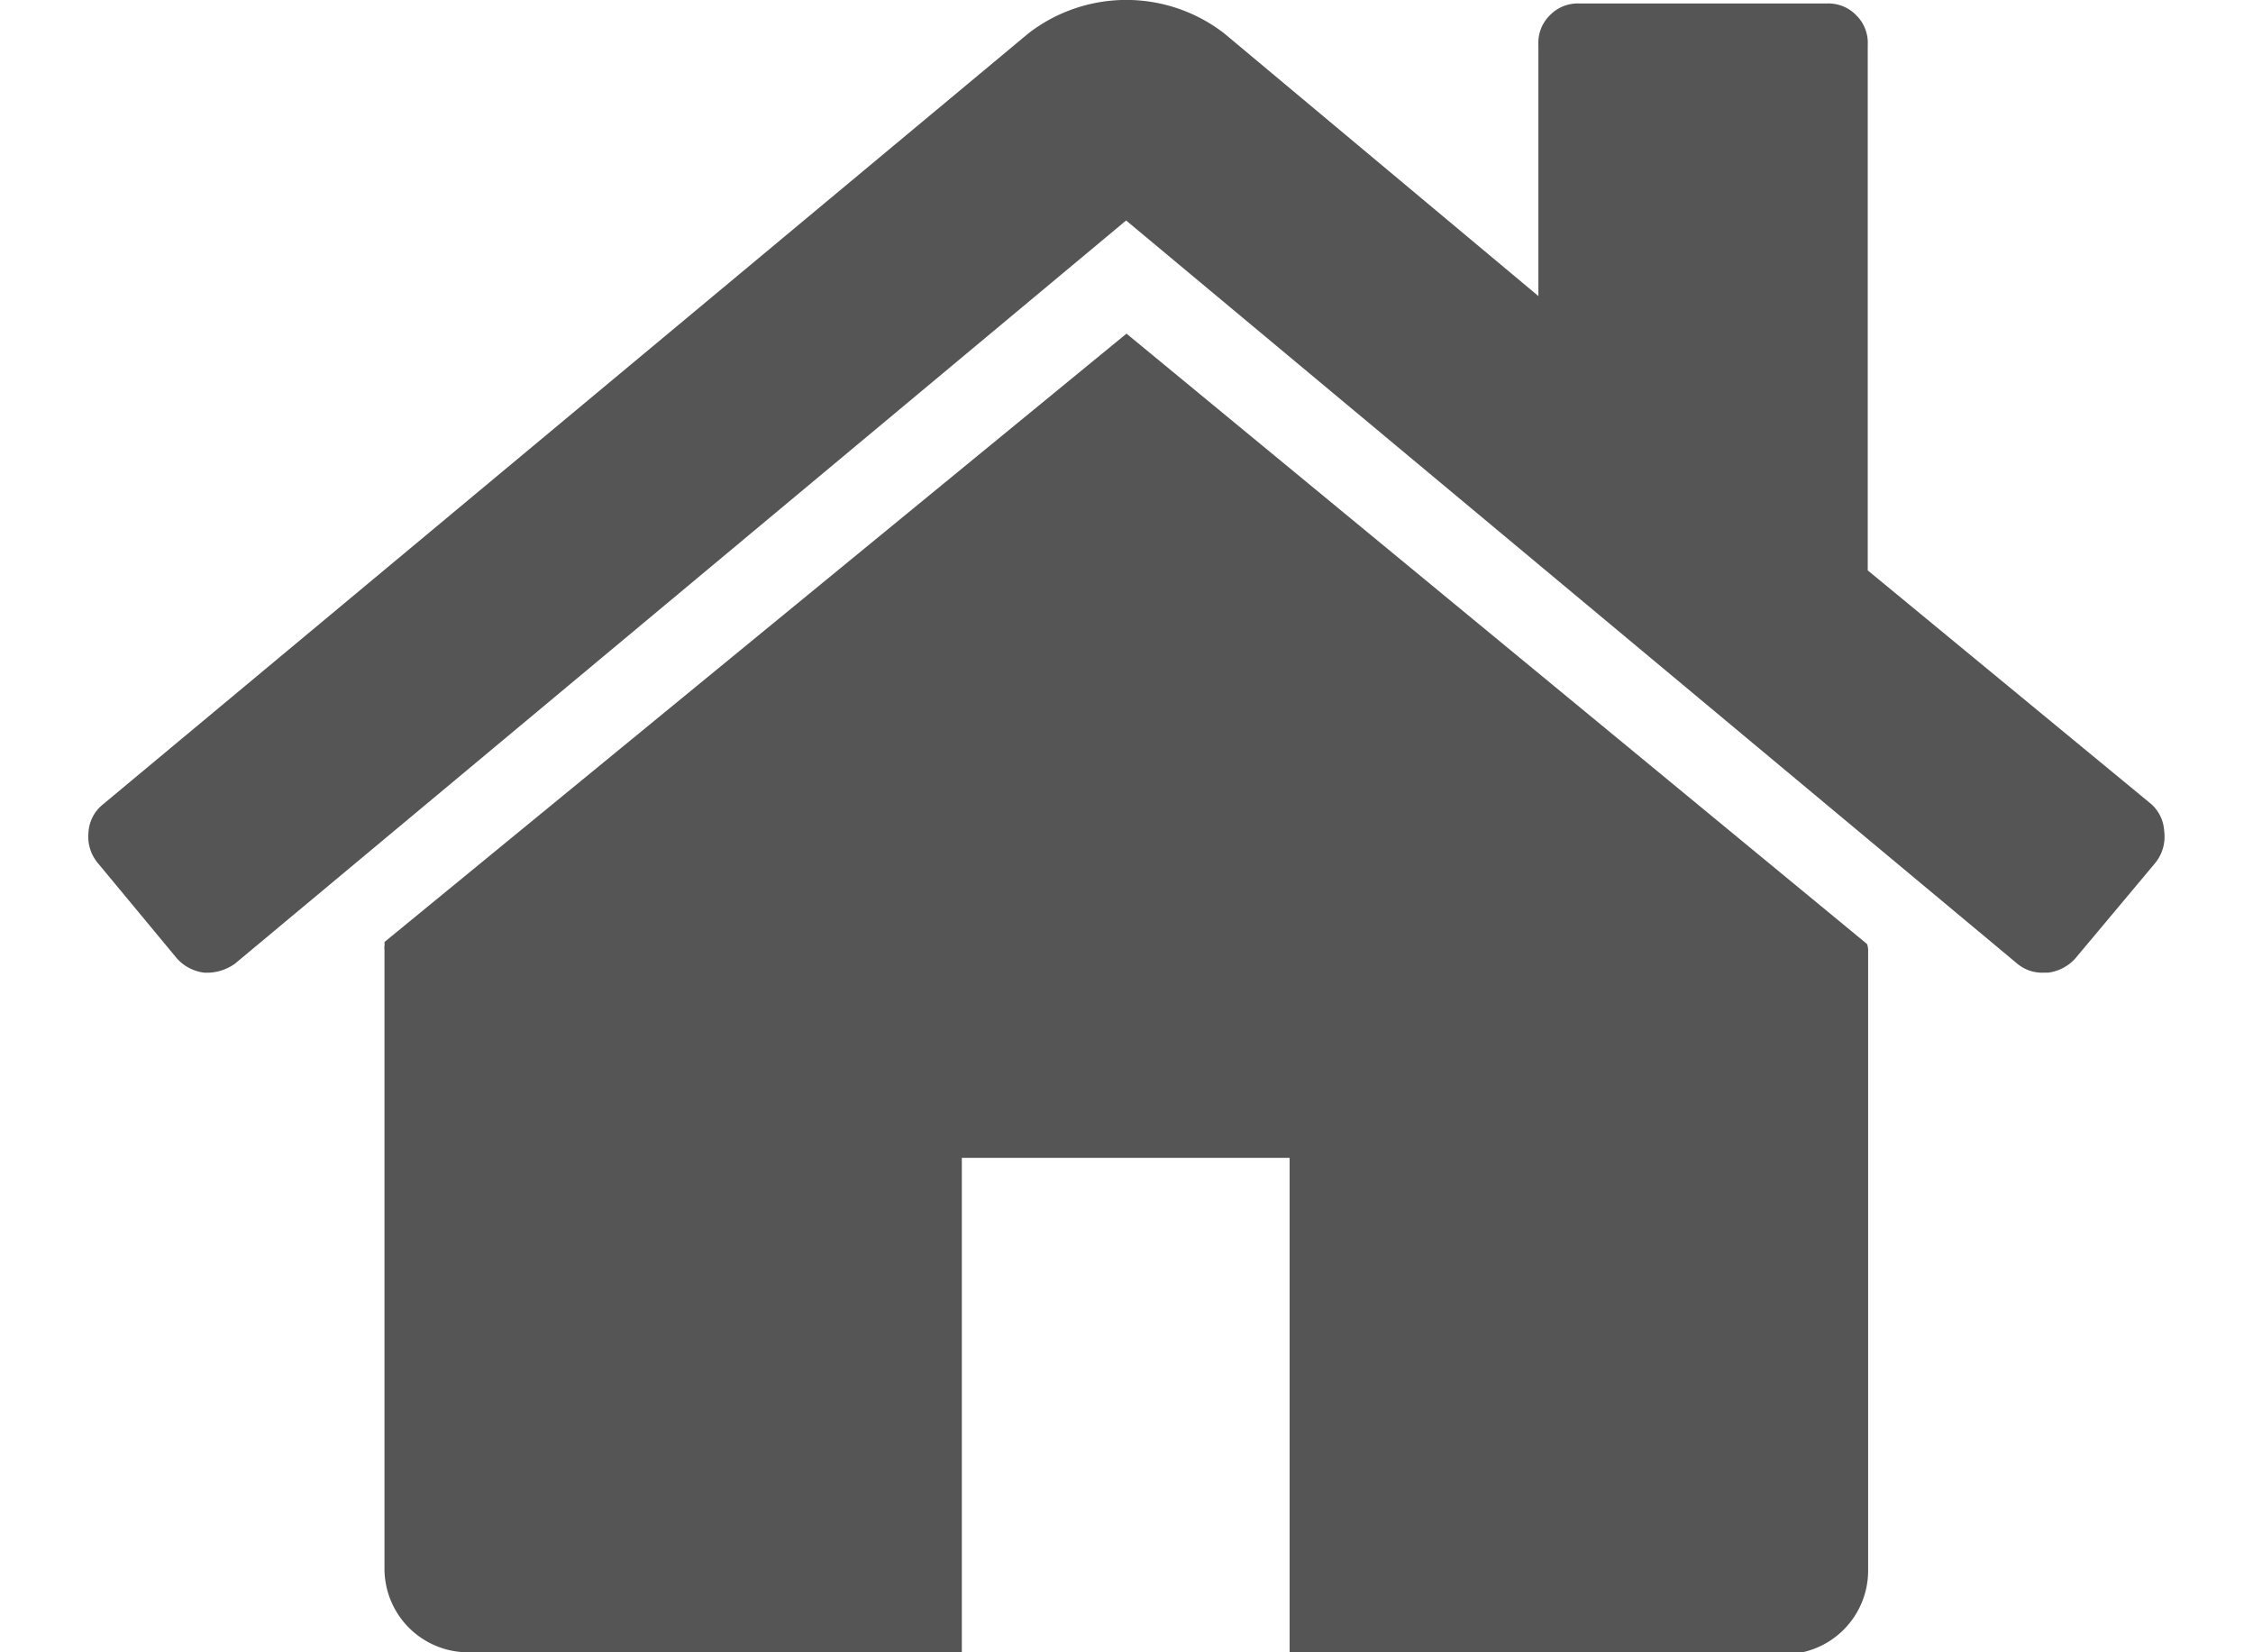 <svg xmlns="http://www.w3.org/2000/svg" viewBox="0 0 53.58 42.64" height="11" width="15"><defs><style>.cls-1{fill:#555;}</style></defs><title>Asset 1homepage</title><g id="Layer_2" data-name="Layer 2"><g id="Layer_1-2" data-name="Layer 1"><path class="cls-1" d="M53.34,22.27l-2.06,2.46a1.13,1.13,0,0,1-.7.37h-.1a1,1,0,0,1-.7-.23l-23-19.18-23,19.18a1.24,1.24,0,0,1-.8.23,1.13,1.13,0,0,1-.7-.37L.24,22.27A1.06,1.06,0,0,1,0,21.49a1,1,0,0,1,.36-.72L24.26.86a4.13,4.13,0,0,1,5.05,0l8.11,6.78V1.16a1,1,0,0,1,.3-.77,1,1,0,0,1,.76-.3h6.38a1,1,0,0,1,.76.3,1,1,0,0,1,.3.77V14.72l7.28,6a1,1,0,0,1,.37.72A1.08,1.08,0,0,1,53.34,22.27Zm-7.41,2.29v16a2.16,2.16,0,0,1-2.13,2.13H31V29.88H22.54V42.64H9.77a2.16,2.16,0,0,1-2.13-2.13v-16a.41.41,0,0,1,0-.1.43.43,0,0,0,0-.1L26.79,8.61,45.9,24.36A.48.48,0,0,1,45.93,24.56Z"/></g></g></svg>
